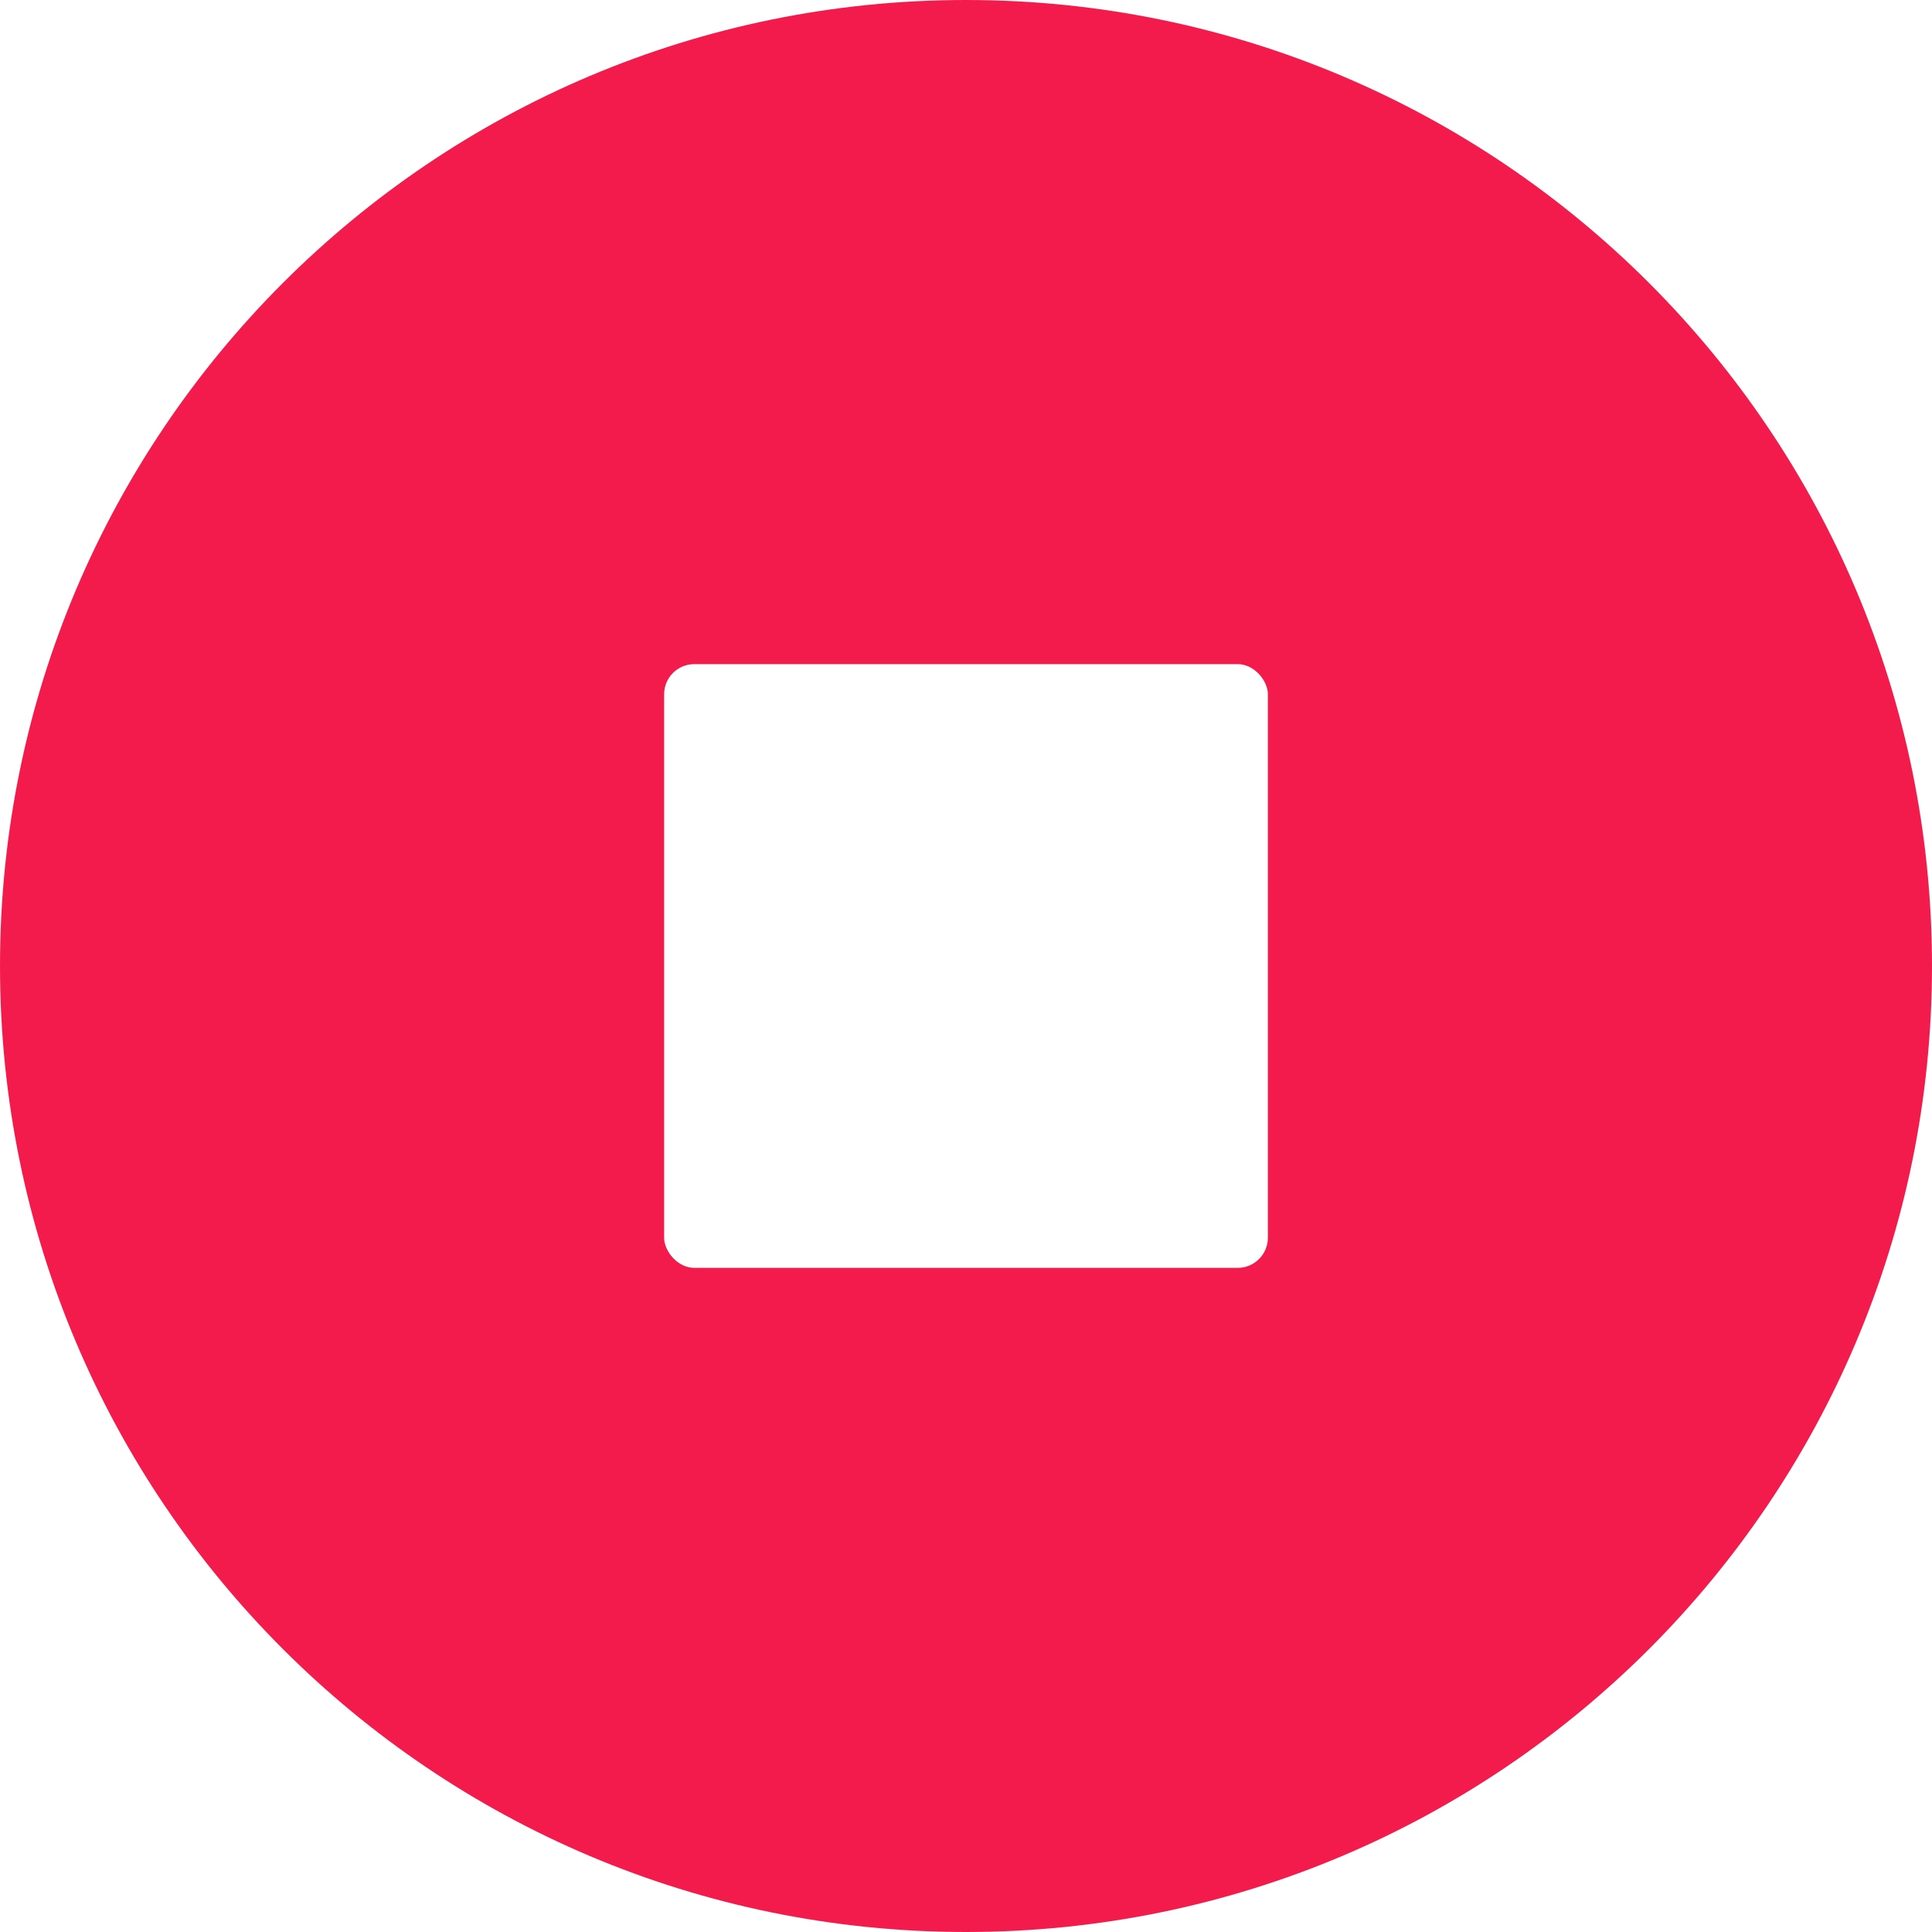<svg width="64" height="64" viewBox="0 0 64 64" fill="none" xmlns="http://www.w3.org/2000/svg">
<g filter="url(#filter0_b)">
<path d="M32 0C49.67 0 64 14.326 64 32C64 49.674 49.67 64 32 64C14.326 64 0 49.674 0 32C0 14.326 14.326 0 32 0Z" fill="#F31B4C"/>
</g>
<rect x="22" y="22" width="20" height="20" rx="1" fill="white"/>
<defs>
<filter id="filter0_b" x="-15" y="-15" width="94" height="94" filterUnits="userSpaceOnUse" color-interpolation-filters="sRGB">
<feFlood flood-opacity="0" result="BackgroundImageFix"/>
<feGaussianBlur in="BackgroundImage" stdDeviation="7.5"/>
<feComposite in2="SourceAlpha" operator="in" result="effect1_backgroundBlur"/>
<feBlend mode="normal" in="SourceGraphic" in2="effect1_backgroundBlur" result="shape"/>
</filter>
</defs>
</svg>

